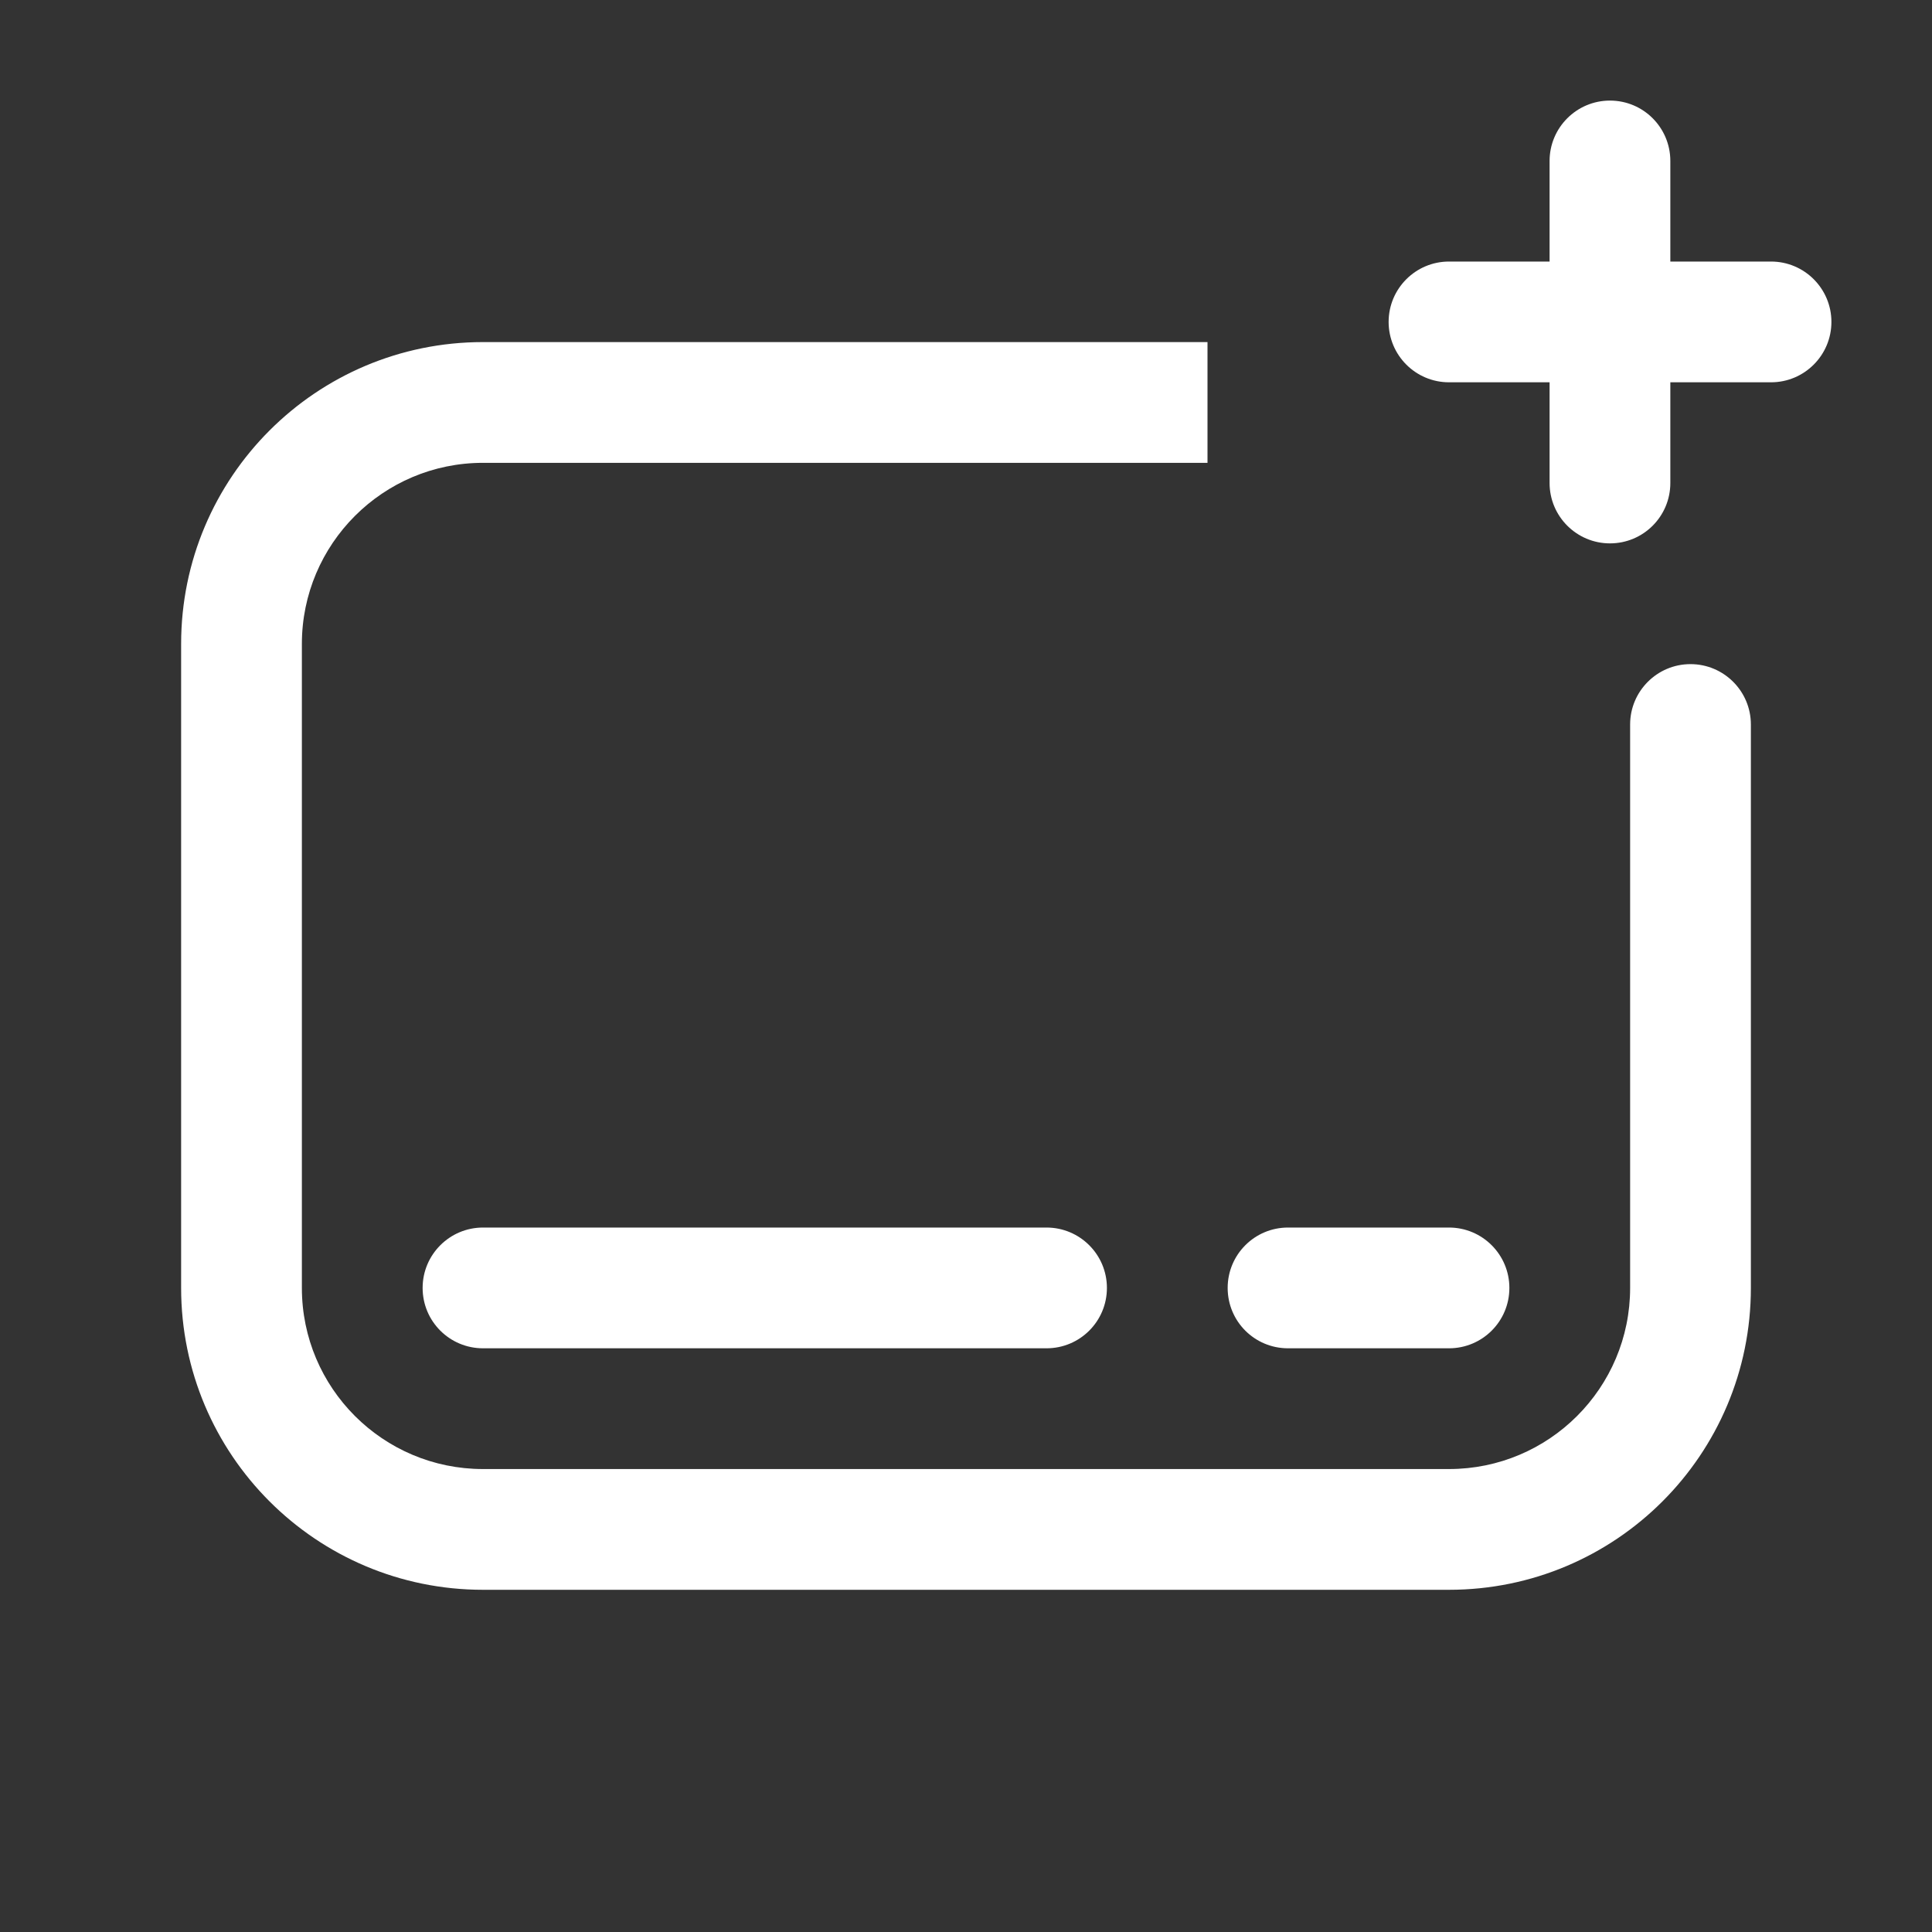 <svg width="16" height="16" viewBox="0 0 16 16" fill="none" xmlns="http://www.w3.org/2000/svg">
<rect x="0" y="0" width="16" height="16" fill="#333333" stroke="none"/>
<path d="M13.833 1.333C13.833 1.057 13.61 0.833 13.333 0.833C13.057 0.833 12.833 1.057 12.833 1.333H13.833ZM12.833 4C12.833 4.276 13.057 4.5 13.333 4.5C13.61 4.5 13.833 4.276 13.833 4H12.833ZM12 2.166C11.724 2.166 11.5 2.39 11.5 2.666C11.5 2.942 11.724 3.166 12 3.166V2.166ZM14.667 3.166C14.943 3.166 15.167 2.942 15.167 2.666C15.167 2.39 14.943 2.166 14.667 2.166V3.166ZM14.5 6C14.5 5.724 14.276 5.5 14 5.5C13.724 5.5 13.5 5.724 13.5 6H14.5ZM4 10.166C3.724 10.166 3.5 10.39 3.5 10.666C3.5 10.943 3.724 11.166 4 11.166V10.166ZM8.667 11.166C8.943 11.166 9.167 10.943 9.167 10.666C9.167 10.39 8.943 10.166 8.667 10.166V11.166ZM12 11.166C12.276 11.166 12.5 10.943 12.5 10.666C12.5 10.39 12.276 10.166 12 10.166V11.166ZM10.667 10.166C10.39 10.166 10.167 10.39 10.167 10.666C10.167 10.943 10.39 11.166 10.667 11.166V10.166ZM12.833 1.333V2.666H13.833V1.333H12.833ZM12.833 2.666V4H13.833V2.666H12.833ZM12 3.166H13.333V2.166H12V3.166ZM13.333 3.166H14.667V2.166H13.333V3.166ZM4 3.833H10V2.833H4V3.833ZM13.5 6V10.666H14.5V6H13.5ZM12 12.166H4V13.166H12V12.166ZM2.5 10.666V5.333H1.5V10.666H2.5ZM4 12.166C3.172 12.166 2.5 11.495 2.5 10.666H1.5C1.5 12.047 2.619 13.166 4 13.166V12.166ZM13.5 10.666C13.5 11.495 12.828 12.166 12 12.166V13.166C13.381 13.166 14.5 12.047 14.5 10.666H13.5ZM4 2.833C2.619 2.833 1.5 3.952 1.5 5.333H2.5C2.5 4.505 3.172 3.833 4 3.833V2.833ZM4 11.166H8.667V10.166H4V11.166ZM12 10.166H10.667V11.166H12V10.166Z" fill="white"/>
</svg>
